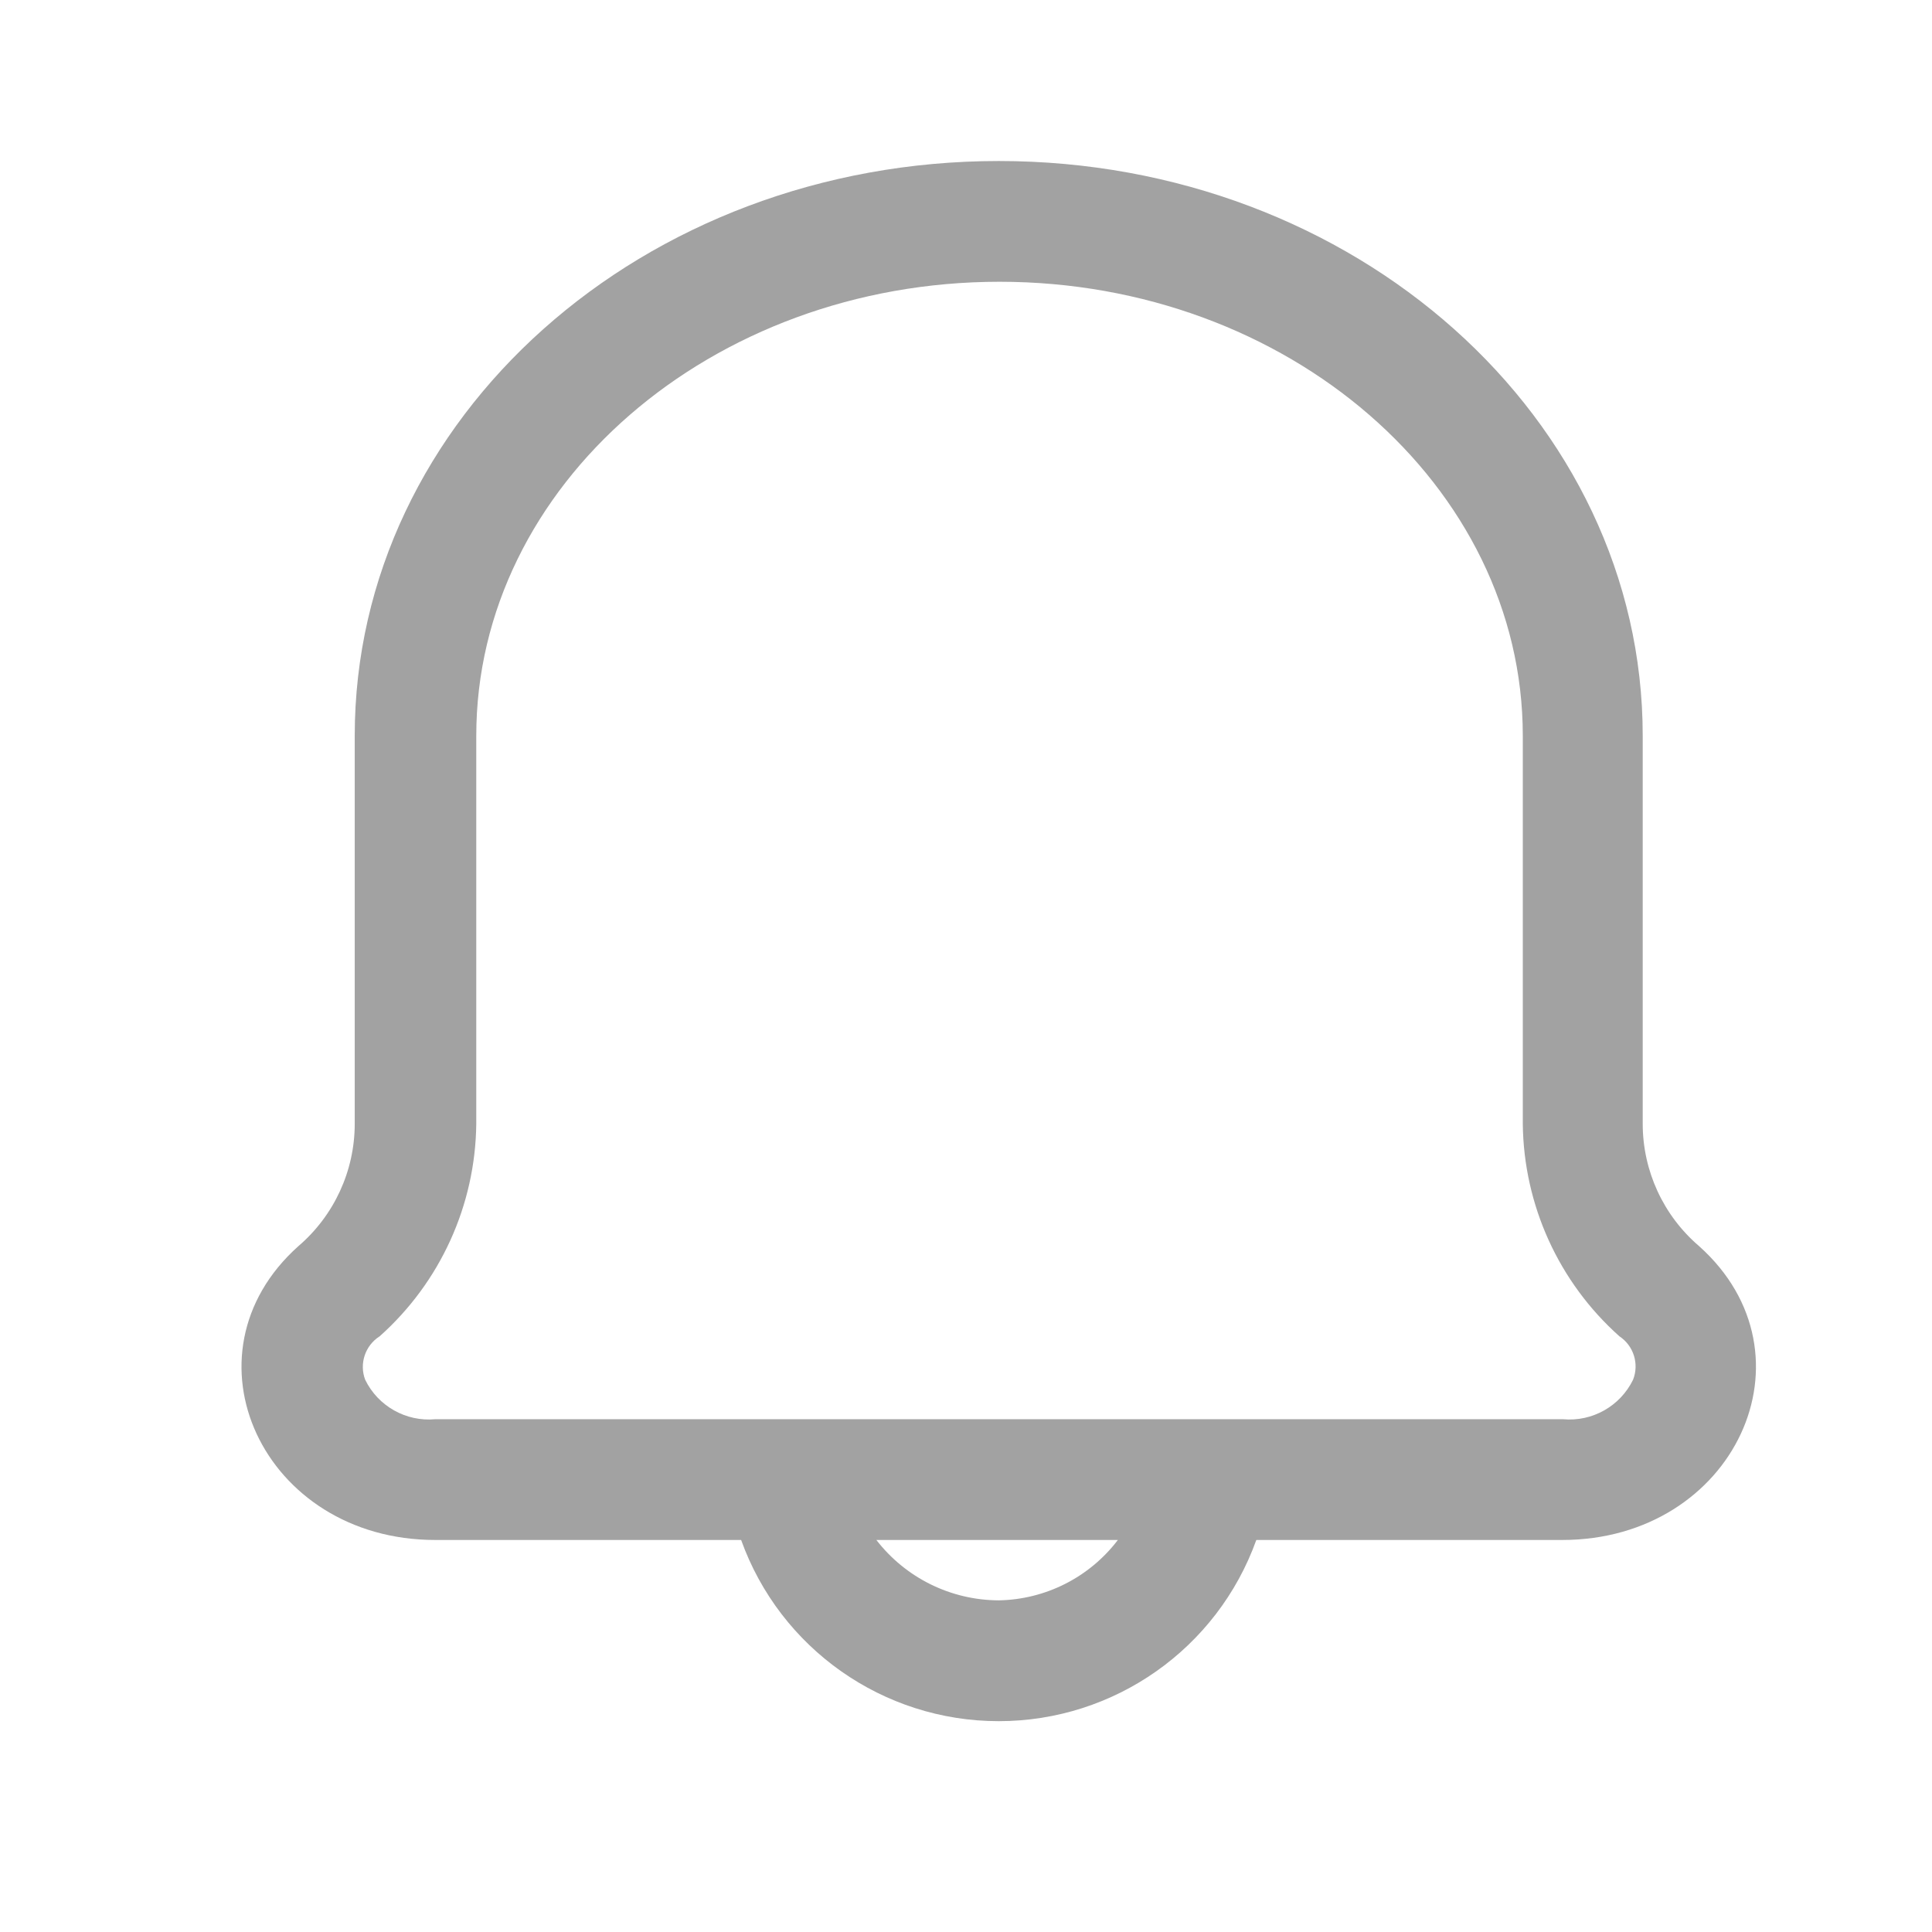 <svg width="56" height="56" viewBox="0 0 56 56" fill="none" xmlns="http://www.w3.org/2000/svg">
<g id="Interface essential/Bell">
<path id="Icon" fill-rule="evenodd" clip-rule="evenodd" d="M49.249 36.12C48.212 35.233 47.615 33.938 47.615 32.573V21.327C47.615 12.11 39.262 4.667 28.949 4.667C18.635 4.667 10.282 12.11 10.282 21.327V32.573C10.282 33.938 9.685 35.233 8.649 36.12C5.125 39.27 7.622 44.637 12.615 44.637H21.482C22.613 47.788 25.601 49.889 28.949 49.889C32.297 49.889 35.284 47.788 36.415 44.637H45.282C50.275 44.637 52.772 39.27 49.249 36.12ZM28.949 46.387C27.56 46.382 26.251 45.736 25.402 44.637H32.402C31.58 45.718 30.307 46.363 28.949 46.387ZM45.305 41.137C46.154 41.214 46.961 40.759 47.335 39.993C47.517 39.532 47.352 39.007 46.939 38.733C45.181 37.165 44.164 34.929 44.139 32.573V21.327C44.139 14.07 37.325 8.167 28.972 8.167C20.619 8.167 13.805 14.07 13.805 21.327V32.573C13.78 34.929 12.763 37.165 11.005 38.733C10.584 39 10.408 39.527 10.585 39.993C10.959 40.759 11.767 41.214 12.615 41.137H45.305Z" fill="#A2A2A2"/>
</g>
</svg>
